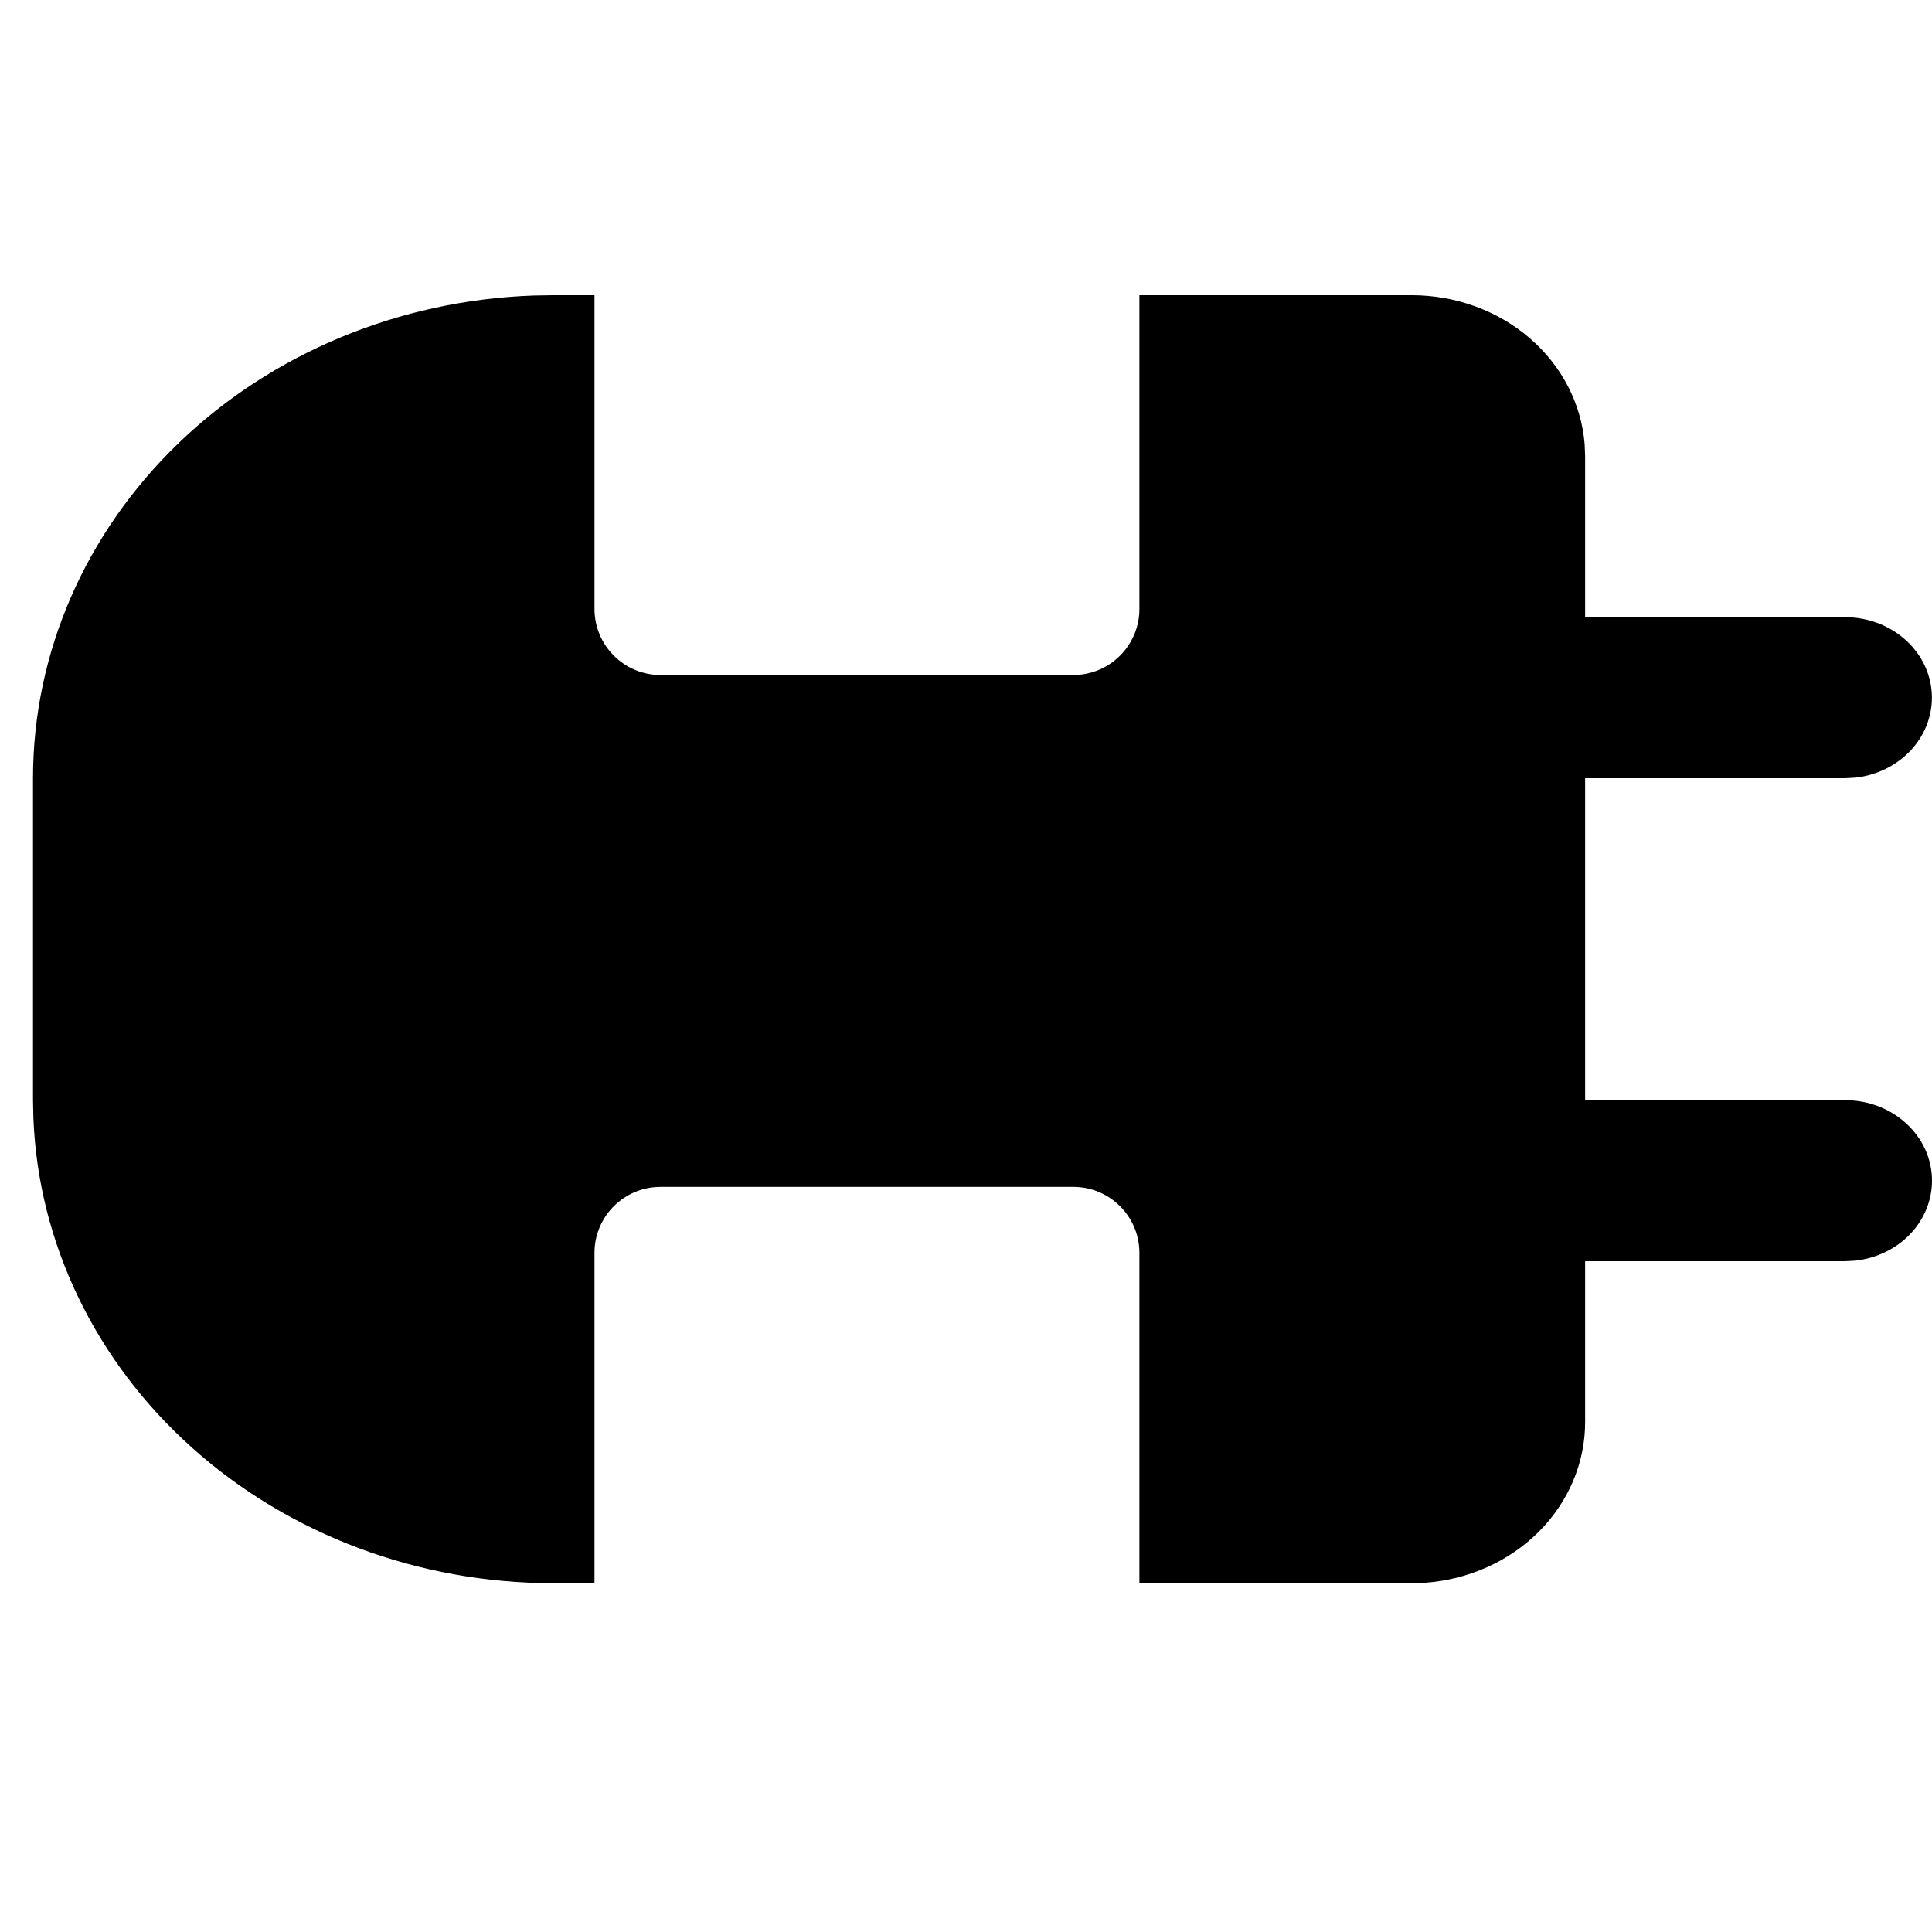 <svg width="24" height="24" viewBox="0 0 24 24" fill="none" xmlns="http://www.w3.org/2000/svg">
<g clip-path="url(#clip0_1266_14530)">
<path fill-rule="evenodd" clip-rule="evenodd" d="M24 14.667C24 14.912 23.903 15.148 23.728 15.331C23.552 15.514 23.311 15.631 23.049 15.66L22.923 15.667L19.691 15.667L19.691 17.667C19.691 18.171 19.485 18.657 19.116 19.027C18.746 19.397 18.239 19.624 17.697 19.662L17.536 19.667L14.154 19.667L14.154 15.564C14.154 15.111 13.787 14.744 13.333 14.744L8.205 14.744C7.752 14.744 7.385 15.111 7.385 15.564L7.385 19.667L6.874 19.667C5.202 19.667 3.595 19.065 2.39 17.988C1.185 16.911 0.477 15.443 0.415 13.892L0.41 13.667L0.41 9.667C0.41 8.114 1.058 6.622 2.219 5.504C3.379 4.386 4.961 3.729 6.632 3.671L6.874 3.667L7.385 3.667L7.385 7.564C7.385 8.017 7.752 8.385 8.205 8.385L13.333 8.385C13.787 8.385 14.154 8.017 14.154 7.564L14.154 3.667L17.536 3.667C18.079 3.667 18.603 3.857 19.002 4.2C19.4 4.543 19.644 5.013 19.685 5.517L19.691 5.667L19.691 7.667L22.923 7.667C23.197 7.667 23.461 7.765 23.661 7.94C23.861 8.114 23.981 8.354 23.997 8.608C24.013 8.862 23.924 9.113 23.748 9.308C23.571 9.504 23.321 9.63 23.049 9.66L22.923 9.667L19.691 9.667L19.691 13.667L22.923 13.667C23.208 13.667 23.482 13.772 23.684 13.96C23.887 14.147 24 14.401 24 14.667Z" fill="black"/>
</g>
<defs>
<clipPath id="clip0_1266_14530">
<rect width="24" height="24" fill="white" transform="translate(24) rotate(90)"/>
</clipPath>
</defs>
</svg>
